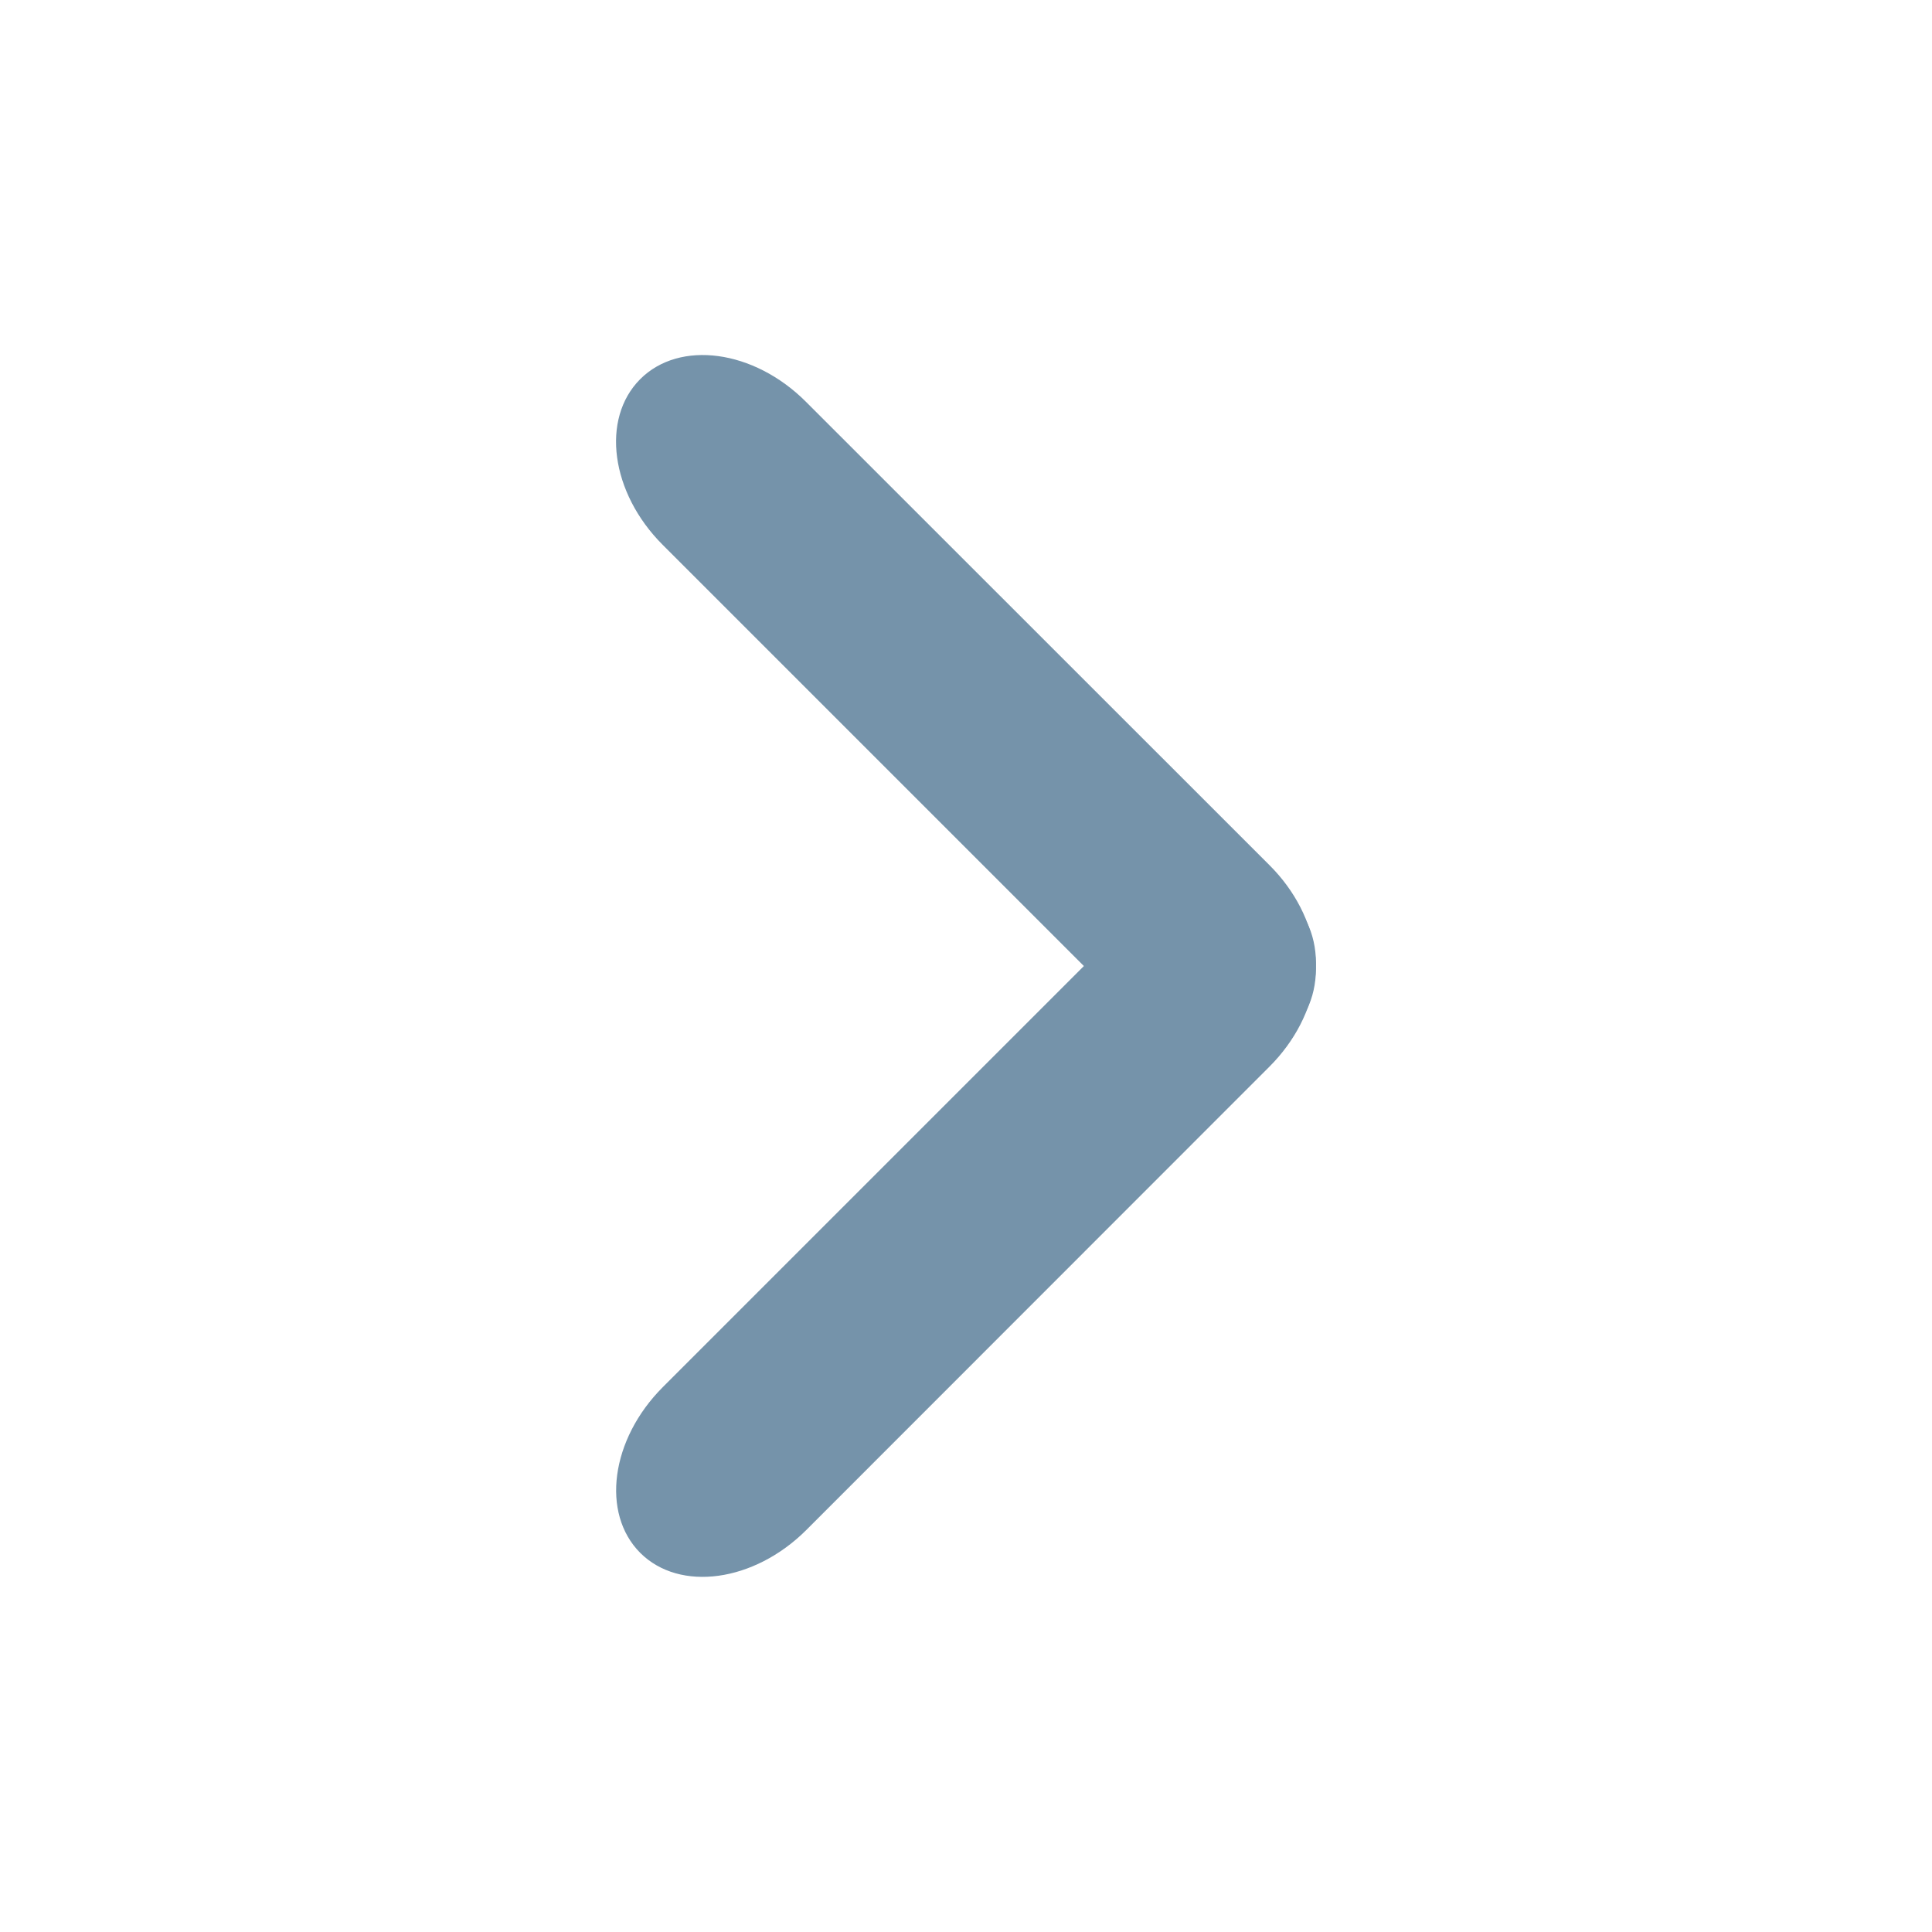 <?xml version="1.0" encoding="utf-8"?>
<!-- Generator: Adobe Illustrator 15.1.0, SVG Export Plug-In . SVG Version: 6.00 Build 0)  -->
<!DOCTYPE svg PUBLIC "-//W3C//DTD SVG 1.1//EN" "http://www.w3.org/Graphics/SVG/1.1/DTD/svg11.dtd">
<svg version="1.1" id="Layer_1" xmlns="http://www.w3.org/2000/svg" xmlns:xlink="http://www.w3.org/1999/xlink" x="0px" y="0px"
	 width="26px" height="26px" viewBox="0 0 26 26" enable-background="new 0 0 26 26" xml:space="preserve">
<g>
	<path fill="#7593AA" d="M17.083,14.355l-6.237,6.24c-0.699,0.694-1.697,0.834-2.23,0.303c-0.531-0.533-0.396-1.529,0.302-2.229
		l6.24-6.24c0.697-0.698,1.695-0.832,2.229-0.301C17.916,12.662,17.782,13.657,17.083,14.355z"/>
	<path fill="#7593AA" d="M15.156,13.57L8.917,7.331C8.218,6.632,8.084,5.636,8.615,5.103c0.531-0.532,1.529-0.397,2.229,0.302
		l6.24,6.238c0.698,0.696,0.832,1.694,0.301,2.229C16.852,14.4,15.854,14.27,15.156,13.57z"/>
</g>
</svg>
